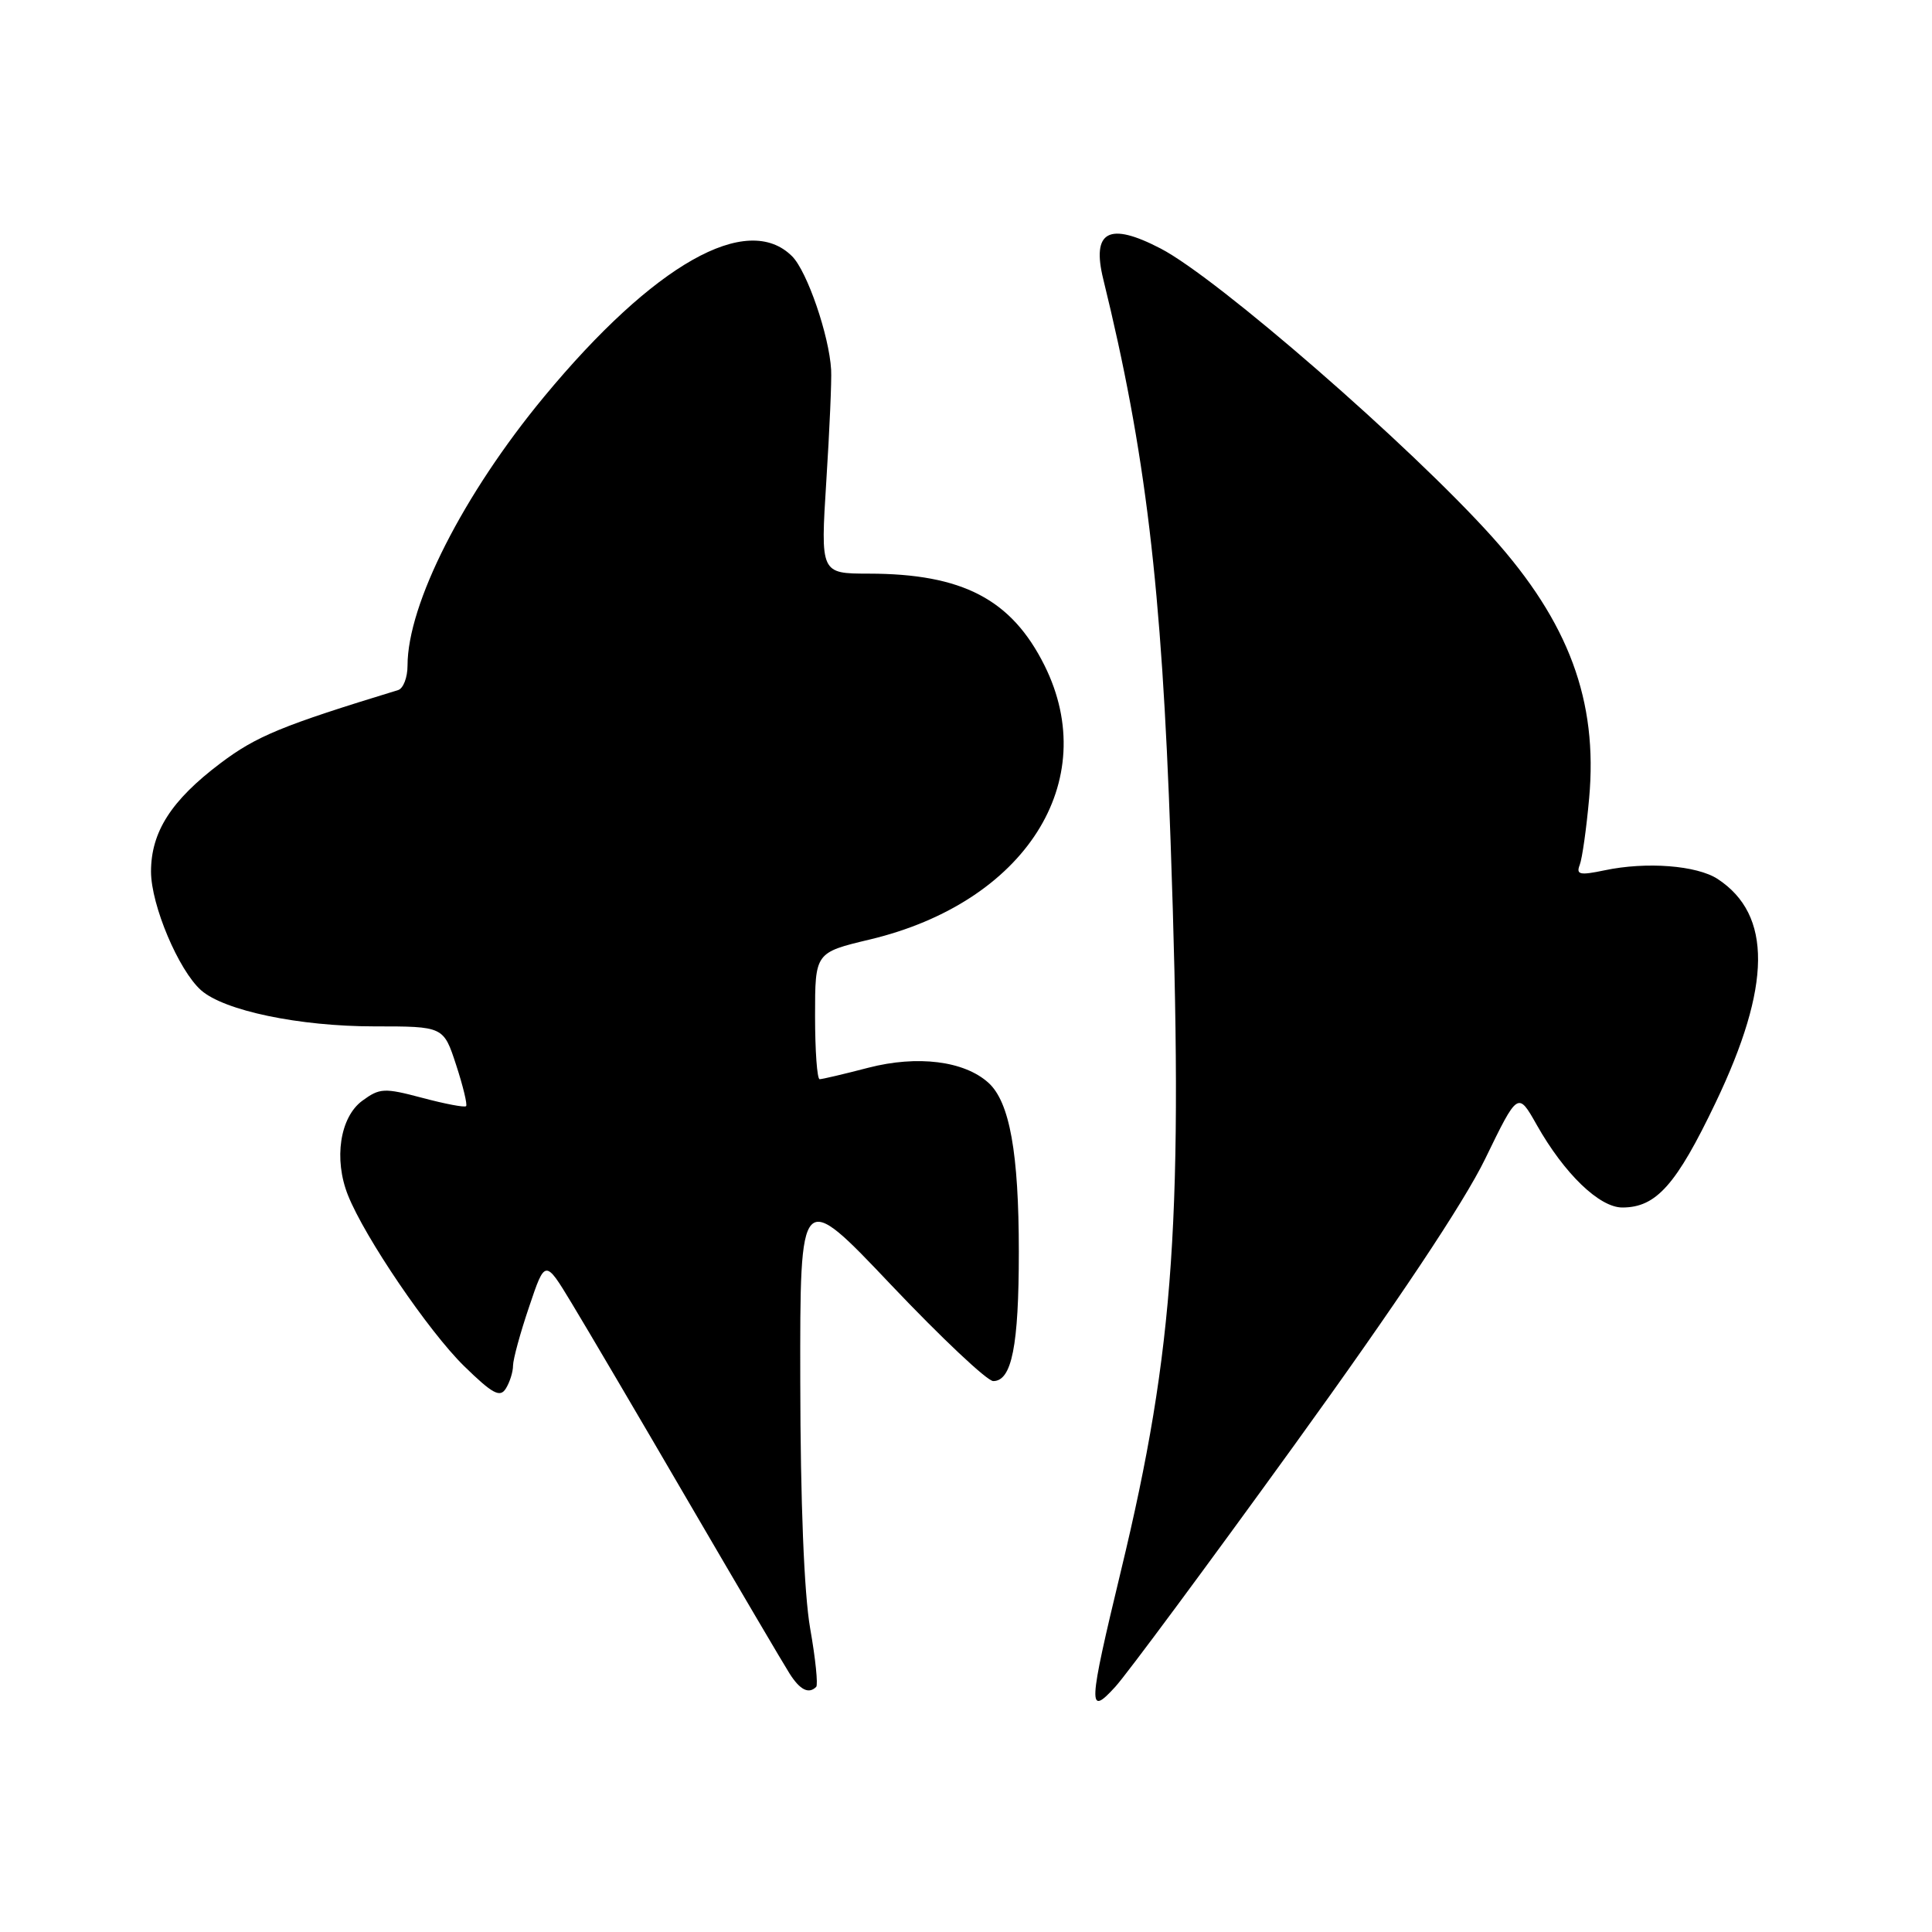 <?xml version="1.0" encoding="UTF-8" standalone="no"?>
<!DOCTYPE svg PUBLIC "-//W3C//DTD SVG 1.1//EN" "http://www.w3.org/Graphics/SVG/1.1/DTD/svg11.dtd" >
<svg xmlns="http://www.w3.org/2000/svg" xmlns:xlink="http://www.w3.org/1999/xlink" version="1.1" viewBox="0 0 256 256">
 <g >
 <path fill="currentColor"
d=" M 171.50 191.49 C 185.08 172.70 193.98 159.35 196.79 153.56 C 201.13 144.63 201.13 144.63 203.63 149.06 C 207.28 155.52 211.92 160.00 214.97 160.00 C 219.46 160.00 222.12 157.00 227.33 146.10 C 234.74 130.61 234.82 121.21 227.60 116.47 C 224.84 114.67 218.16 114.15 212.62 115.32 C 209.33 116.01 208.82 115.90 209.32 114.61 C 209.65 113.76 210.21 109.78 210.57 105.77 C 211.74 92.86 207.89 82.47 197.73 71.15 C 186.90 59.09 161.32 36.84 153.79 32.93 C 146.93 29.36 144.62 30.60 146.19 37.00 C 151.79 59.81 153.93 77.65 155.11 111.50 C 156.85 161.00 155.65 178.66 148.53 208.15 C 144.17 226.25 144.11 227.54 147.80 223.49 C 149.31 221.83 159.98 207.43 171.50 191.49 Z  M 108.15 223.52 C 108.41 223.25 108.06 219.77 107.35 215.77 C 106.55 211.20 106.06 199.03 106.04 183.01 C 106.00 157.52 106.00 157.52 118.08 170.26 C 124.73 177.27 130.81 183.00 131.61 183.00 C 134.07 183.00 135.00 178.32 135.00 165.88 C 135.00 152.77 133.79 146.02 130.97 143.47 C 127.76 140.57 121.57 139.80 115.06 141.48 C 111.84 142.32 108.94 143.00 108.61 143.00 C 108.27 143.00 108.00 139.22 108.00 134.61 C 108.00 126.22 108.00 126.22 115.25 124.49 C 135.84 119.58 146.06 103.55 138.40 88.17 C 134.03 79.41 127.54 76.02 115.11 76.01 C 108.72 76.00 108.72 76.00 109.49 63.75 C 109.92 57.01 110.21 50.38 110.13 49.00 C 109.87 44.45 106.95 35.95 104.96 33.96 C 99.01 28.01 86.64 35.01 72.11 52.55 C 61.40 65.48 54.00 80.05 54.00 88.19 C 54.00 89.77 53.44 91.23 52.75 91.44 C 37.34 96.15 33.97 97.54 29.20 101.14 C 22.68 106.06 20.01 110.24 20.01 115.50 C 20.02 119.93 23.66 128.56 26.64 131.21 C 29.70 133.92 39.65 136.00 49.59 136.00 C 58.77 136.00 58.77 136.00 60.44 141.11 C 61.36 143.92 61.95 146.38 61.76 146.57 C 61.57 146.77 58.95 146.27 55.95 145.47 C 50.90 144.13 50.32 144.16 48.00 145.86 C 45.04 148.04 44.20 153.60 46.11 158.38 C 48.35 163.99 56.79 176.40 61.48 181.00 C 65.26 184.69 66.25 185.23 67.02 184.00 C 67.54 183.17 67.98 181.80 67.98 180.94 C 67.99 180.09 68.95 176.57 70.12 173.13 C 72.23 166.86 72.23 166.86 75.75 172.68 C 77.69 175.88 84.66 187.72 91.23 199.00 C 97.81 210.28 103.83 220.51 104.62 221.75 C 106.00 223.93 107.16 224.51 108.15 223.52 Z "/>
</g>
</svg>